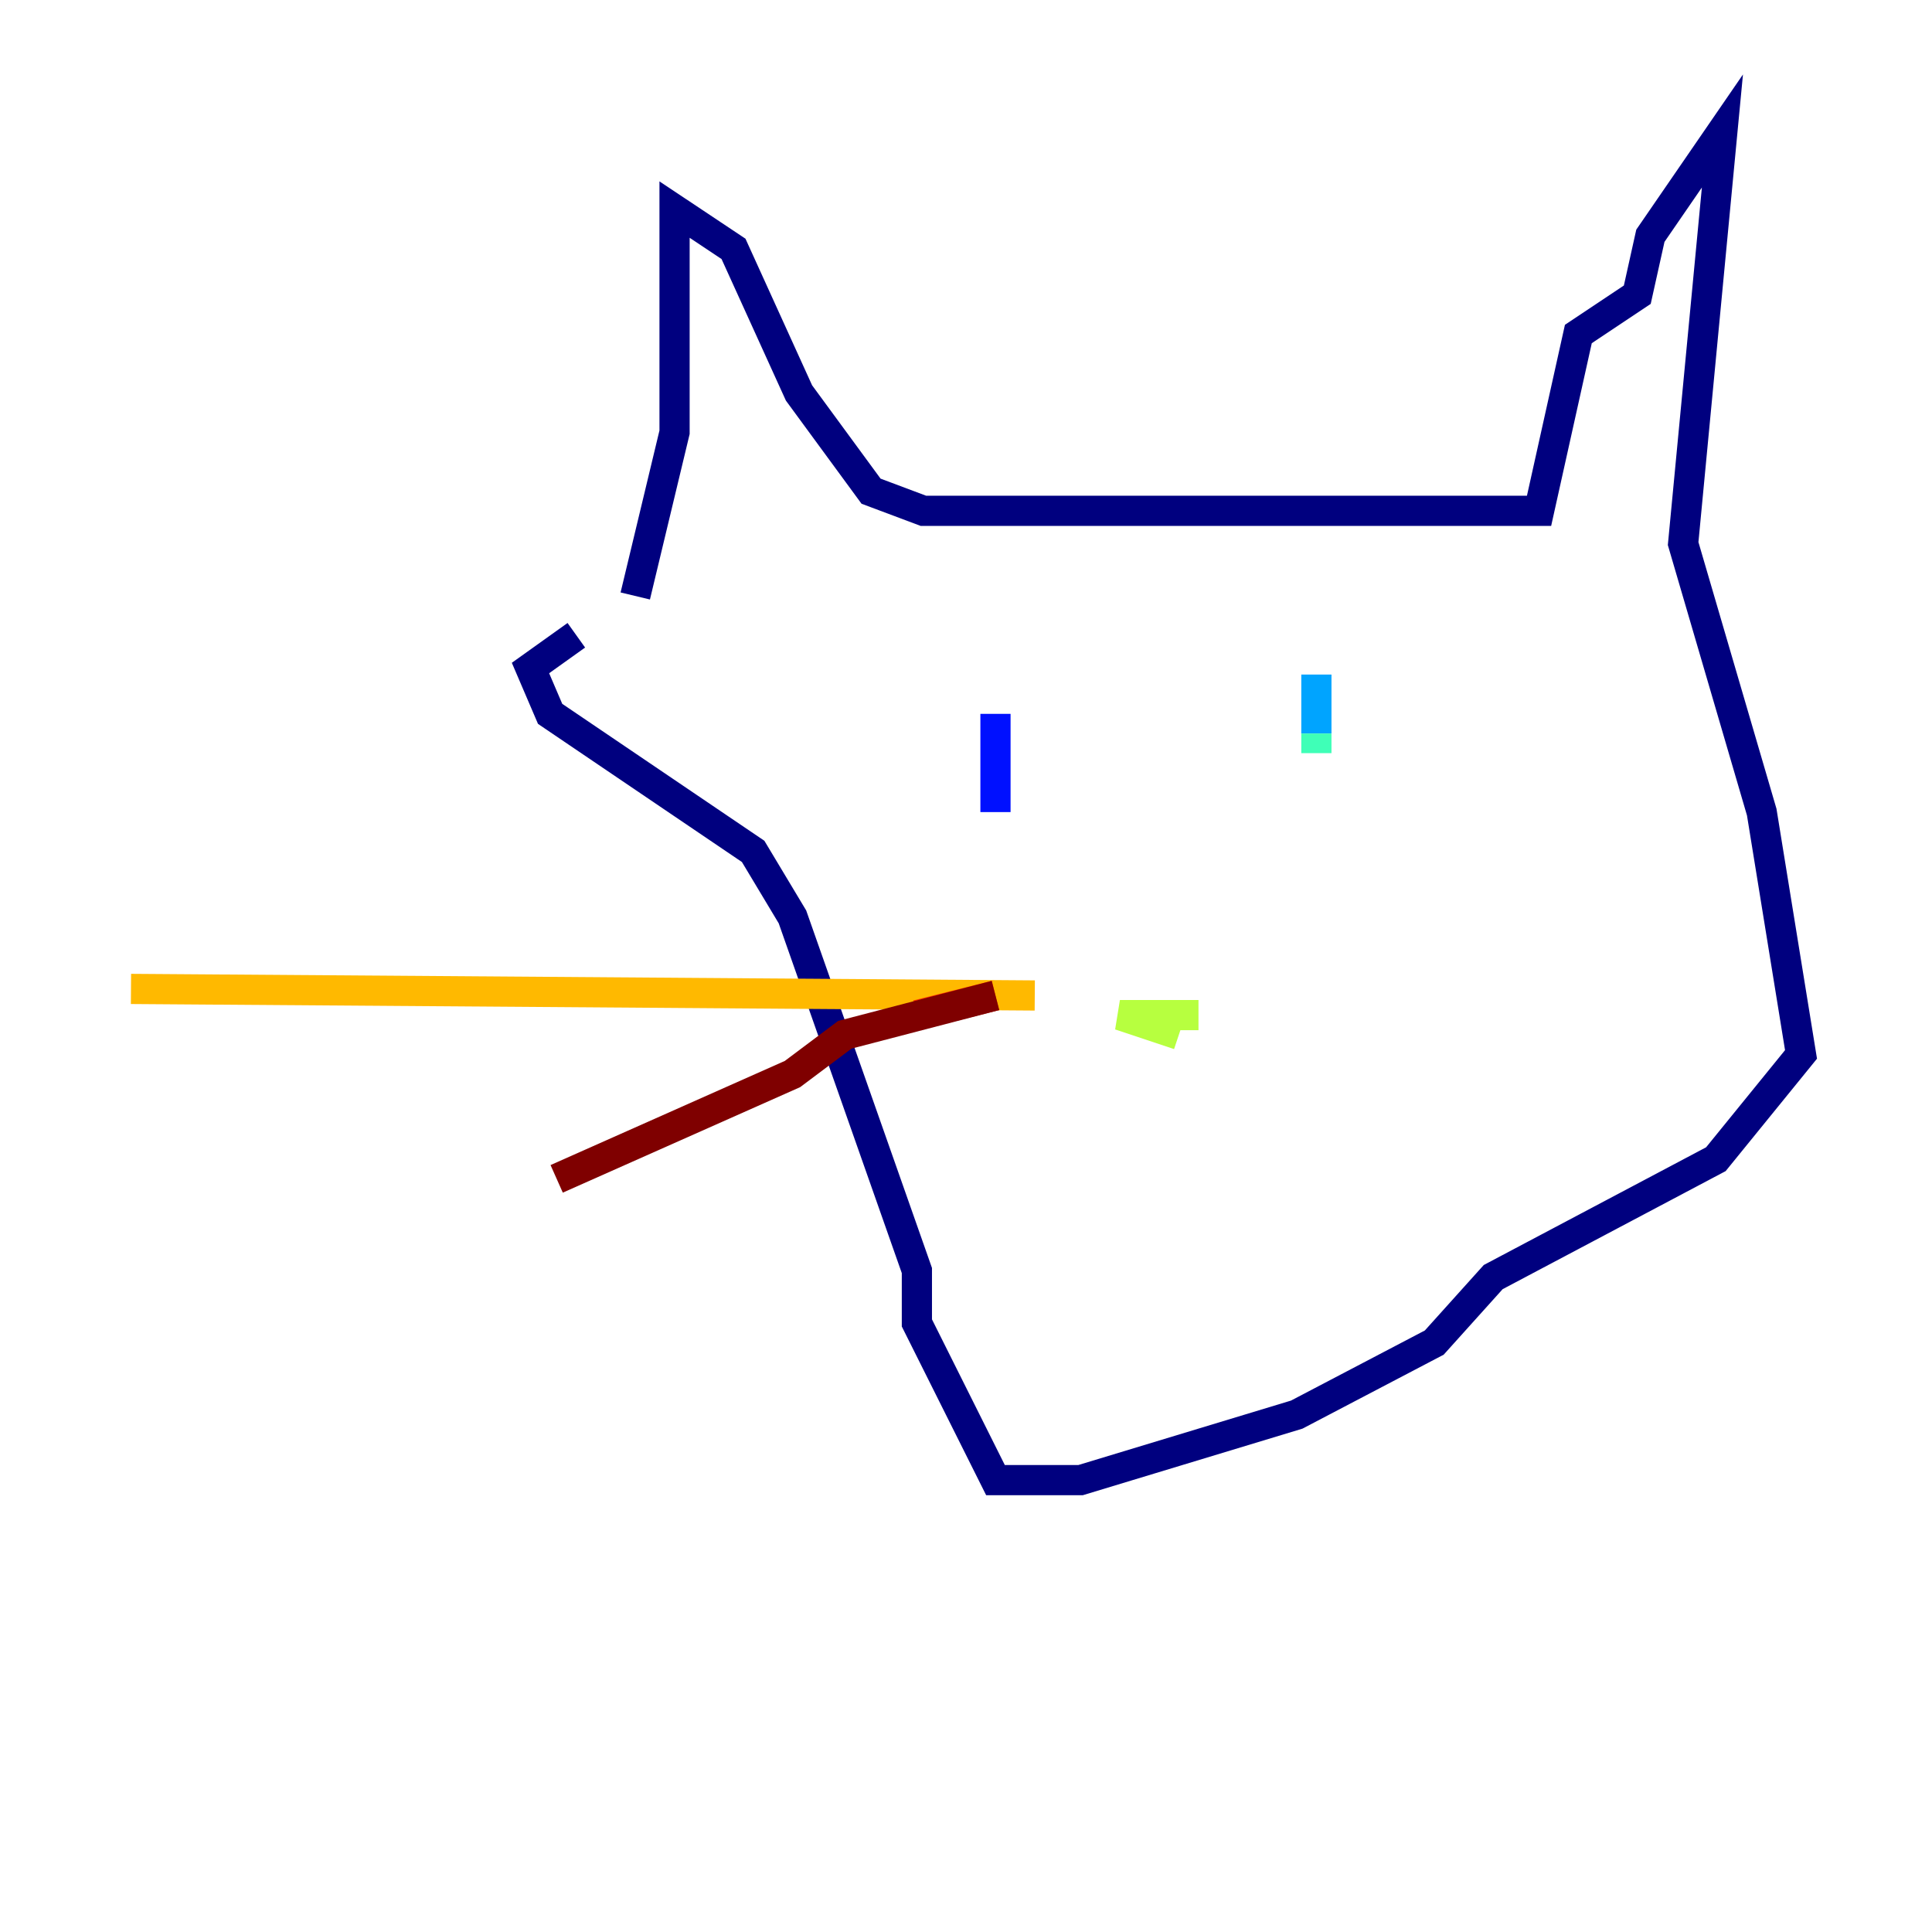 <?xml version="1.0" encoding="utf-8" ?>
<svg baseProfile="tiny" height="128" version="1.2" viewBox="0,0,128,128" width="128" xmlns="http://www.w3.org/2000/svg" xmlns:ev="http://www.w3.org/2001/xml-events" xmlns:xlink="http://www.w3.org/1999/xlink"><defs /><polyline fill="none" points="42.088,39.485 44.691,28.637 44.691,13.885 48.597,16.488 52.936,26.034 57.709,32.542 61.18,33.844 101.966,33.844 104.57,22.129 108.475,19.525 109.342,15.62 114.115,8.678 111.512,36.014 116.719,53.803 119.322,69.858 113.681,76.8 98.929,84.61 95.024,88.949 85.912,93.722 71.593,98.061 65.953,98.061 60.746,87.647 60.746,84.176 52.502,60.746 49.898,56.407 36.447,47.295 35.146,44.258 38.183,42.088" stroke="#00007f" stroke-width="2" /><polyline fill="none" points="65.953,47.295 65.953,53.803" stroke="#0010ff" stroke-width="2" /><polyline fill="none" points="87.214,44.691 87.214,48.597" stroke="#00a4ff" stroke-width="2" /><polyline fill="none" points="87.214,48.597 87.214,49.898" stroke="#3fffb7" stroke-width="2" /><polyline fill="none" points="78.102,68.556 74.197,67.254 79.403,67.254" stroke="#b7ff3f" stroke-width="2" /><polyline fill="none" points="68.556,65.953 8.678,65.519" stroke="#ffb900" stroke-width="2" /><polyline fill="none" points="60.746,67.254 65.953,65.953" stroke="#ff3000" stroke-width="2" /><polyline fill="none" points="65.953,65.953 55.973,68.556 52.502,71.159 36.881,78.102" stroke="#7f0000" stroke-width="2" /></svg>